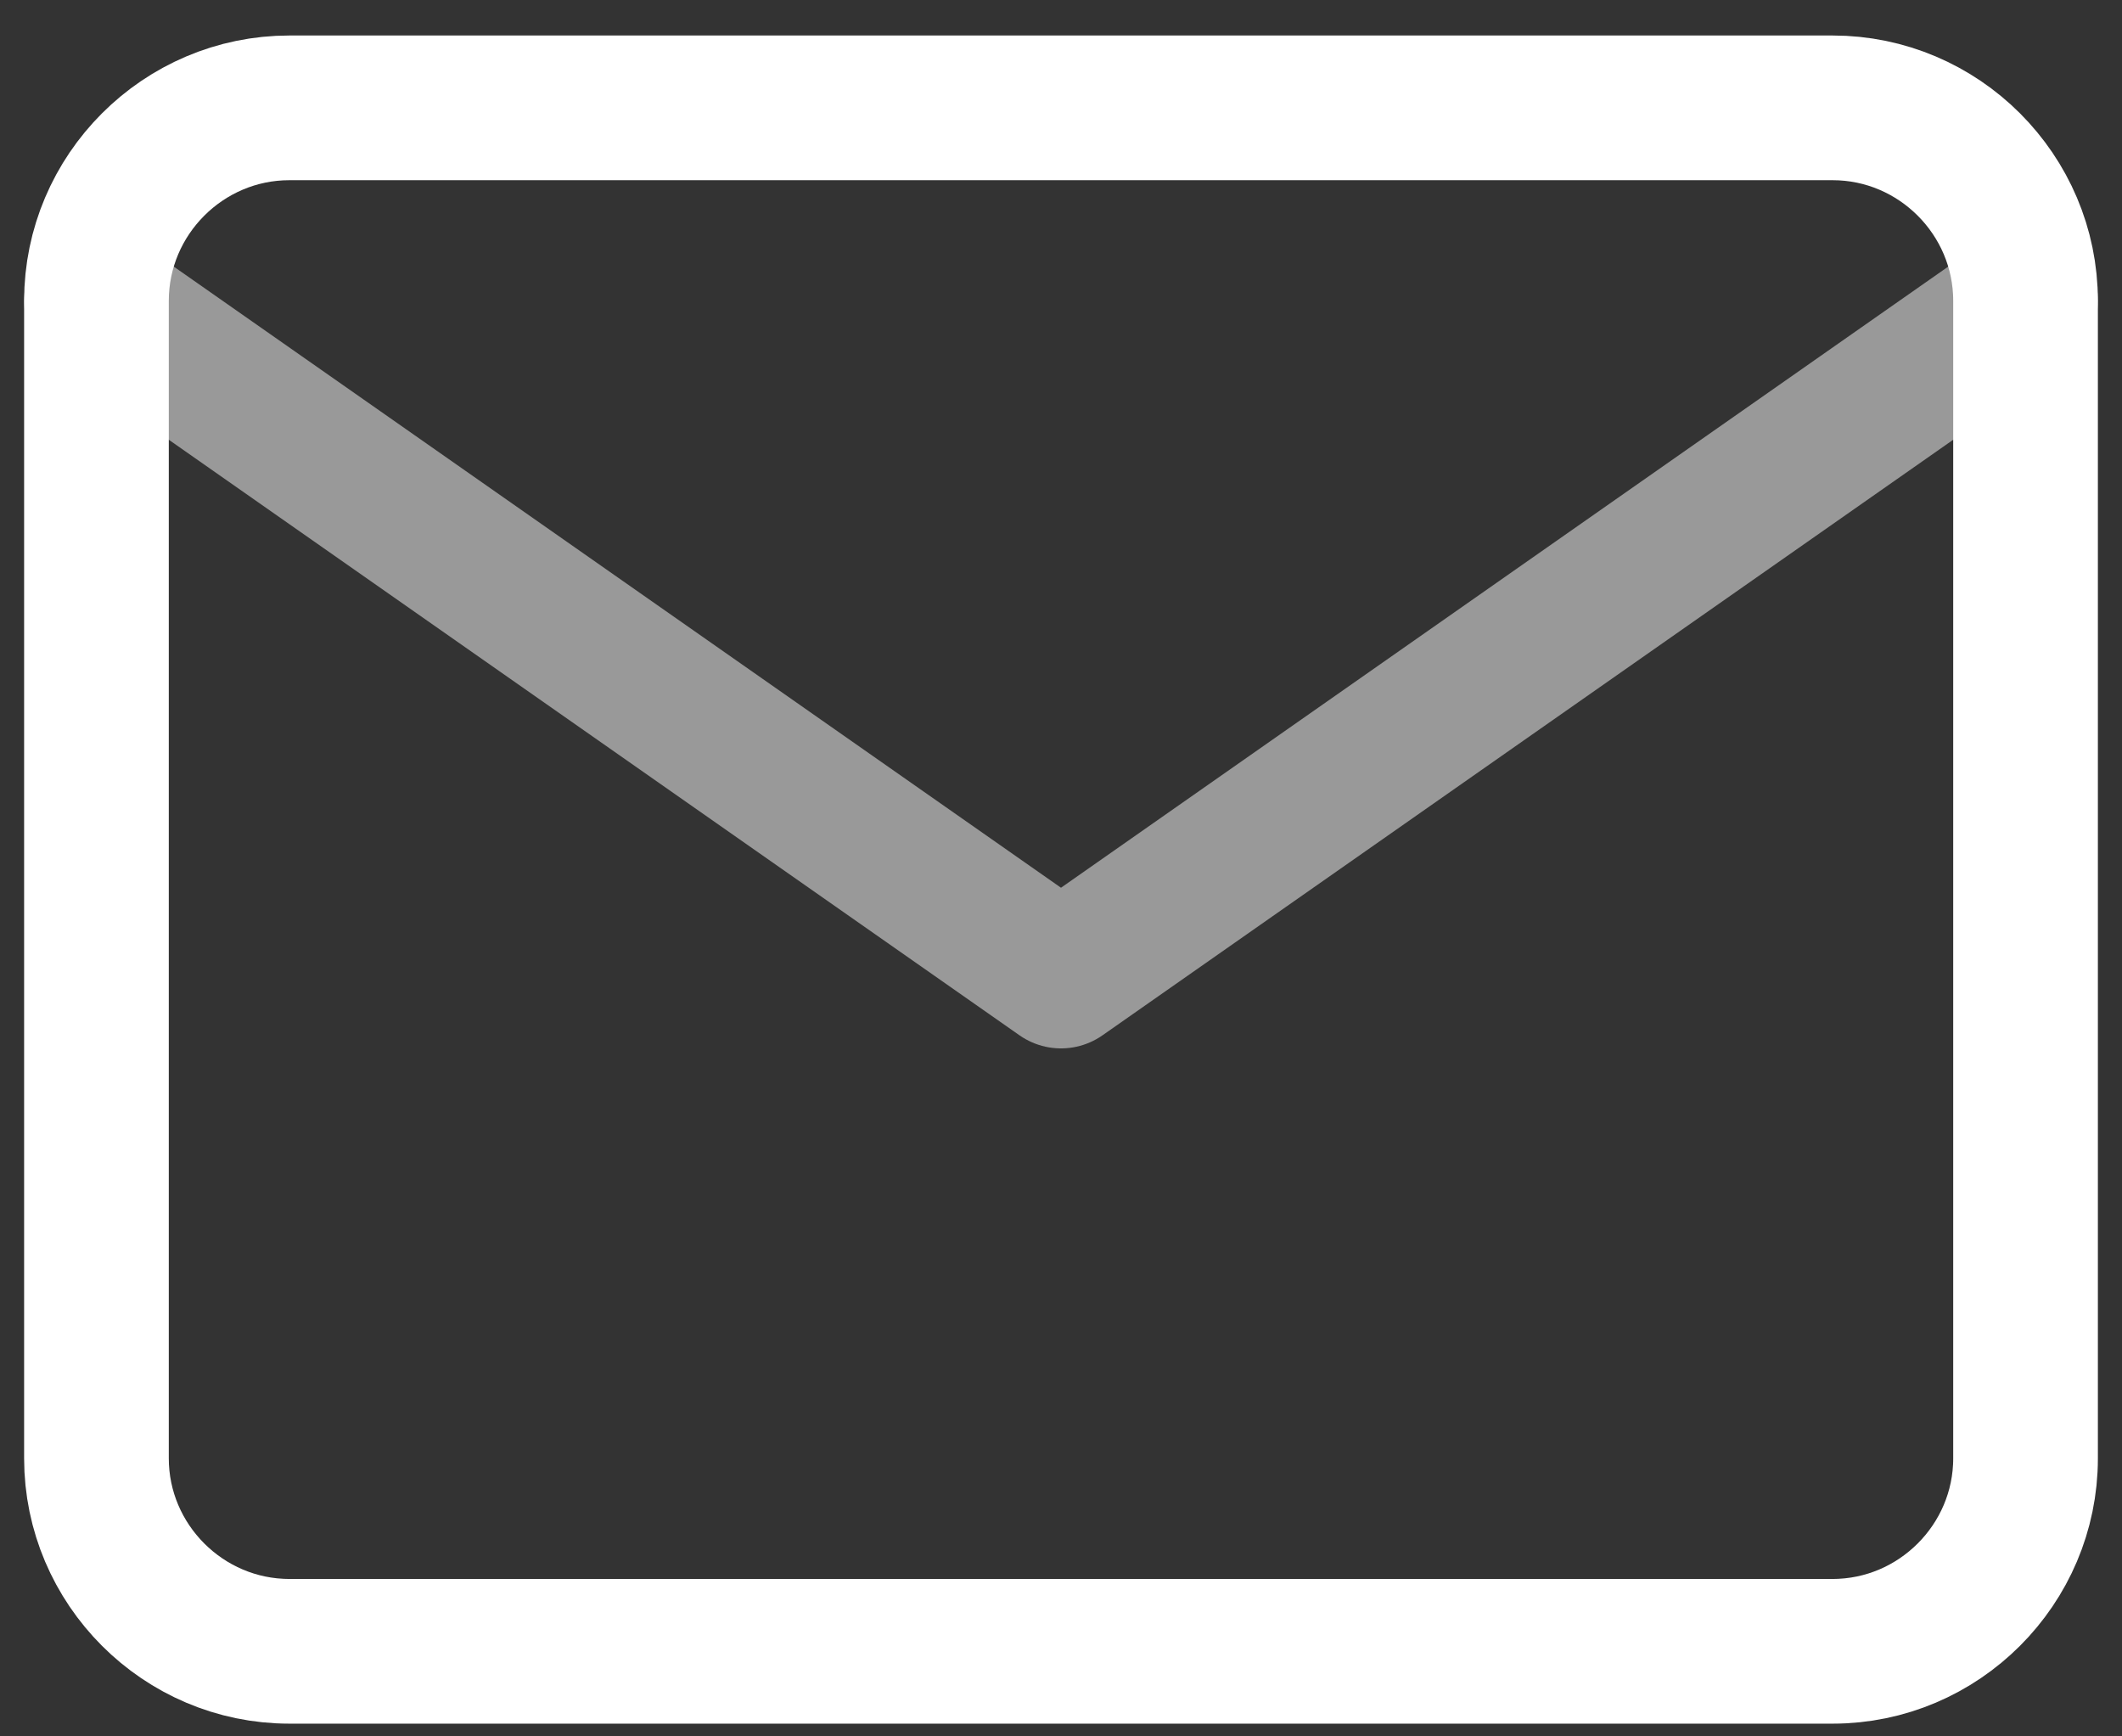 <svg width="22" height="18" viewBox="0 0 22 18" fill="none" xmlns="http://www.w3.org/2000/svg">
<rect x="0" y="0" width="22" height="18" fill="#333333" stroke="none"/>
<path d="M3 1.118H19C20.1 1.118 21 2.018 21 3.118V15.118C21 16.218 20.1 17.118 19 17.118H3C1.9 17.118 1 16.218 1 15.118V3.118C1 2.018 1.9 1.118 3 1.118Z" stroke="white" stroke-width="1.5" stroke-linecap="round" stroke-linejoin="round"/>
<path opacity="0.5" d="M21 3.118L11 10.118L1 3.118" stroke="white" stroke-width="1.5" stroke-linecap="round" stroke-linejoin="round"/>
</svg>

